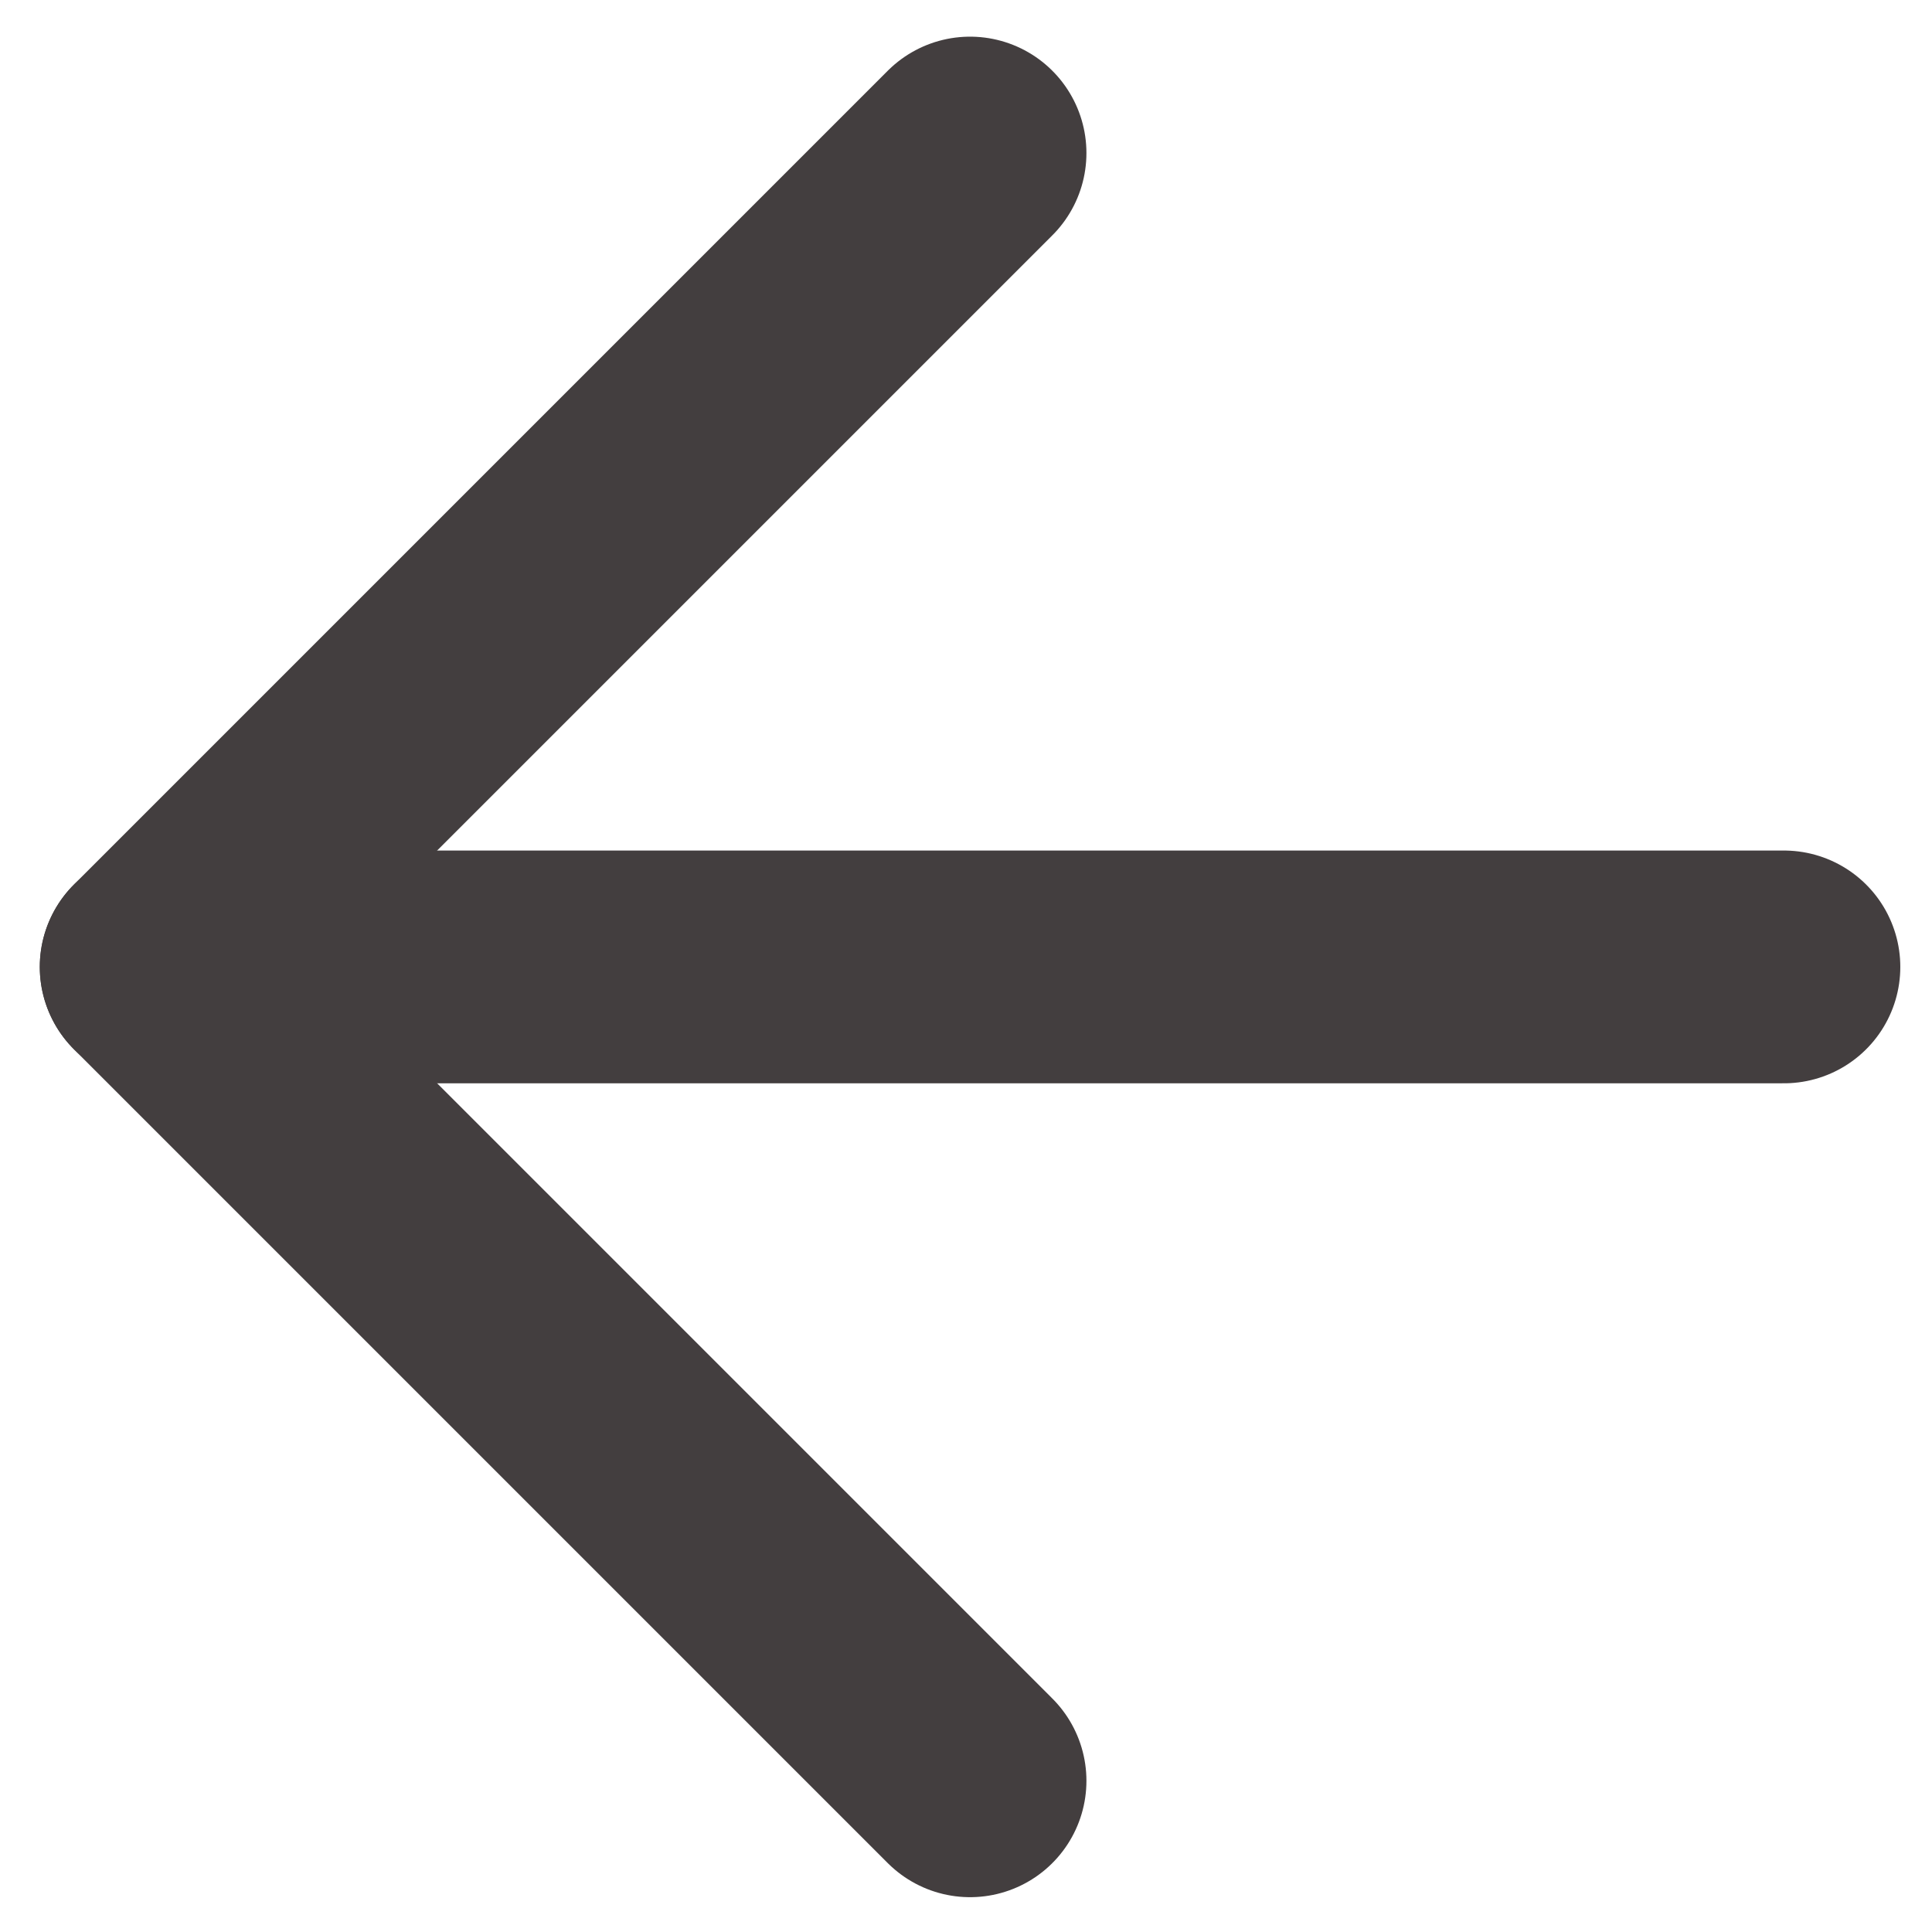 <?xml version="1.0" encoding="UTF-8" standalone="no"?><!DOCTYPE svg PUBLIC "-//W3C//DTD SVG 1.1//EN" "http://www.w3.org/Graphics/SVG/1.1/DTD/svg11.dtd"><svg width="100%" height="100%" viewBox="0 0 42 42" version="1.1" xmlns="http://www.w3.org/2000/svg" xmlns:xlink="http://www.w3.org/1999/xlink" xml:space="preserve" xmlns:serif="http://www.serif.com/" style="fill-rule:evenodd;clip-rule:evenodd;stroke-linecap:round;stroke-linejoin:round;"><g><path d="M38.781,21.02l-35.386,0" style="fill:none;fill-rule:nonzero;stroke:#433e3f;stroke-width:5.06px;"/><path d="M21.088,38.713l-17.693,-17.693l17.693,-17.693" style="fill:none;fill-rule:nonzero;stroke:#433e3f;stroke-width:5.06px;"/></g></svg>